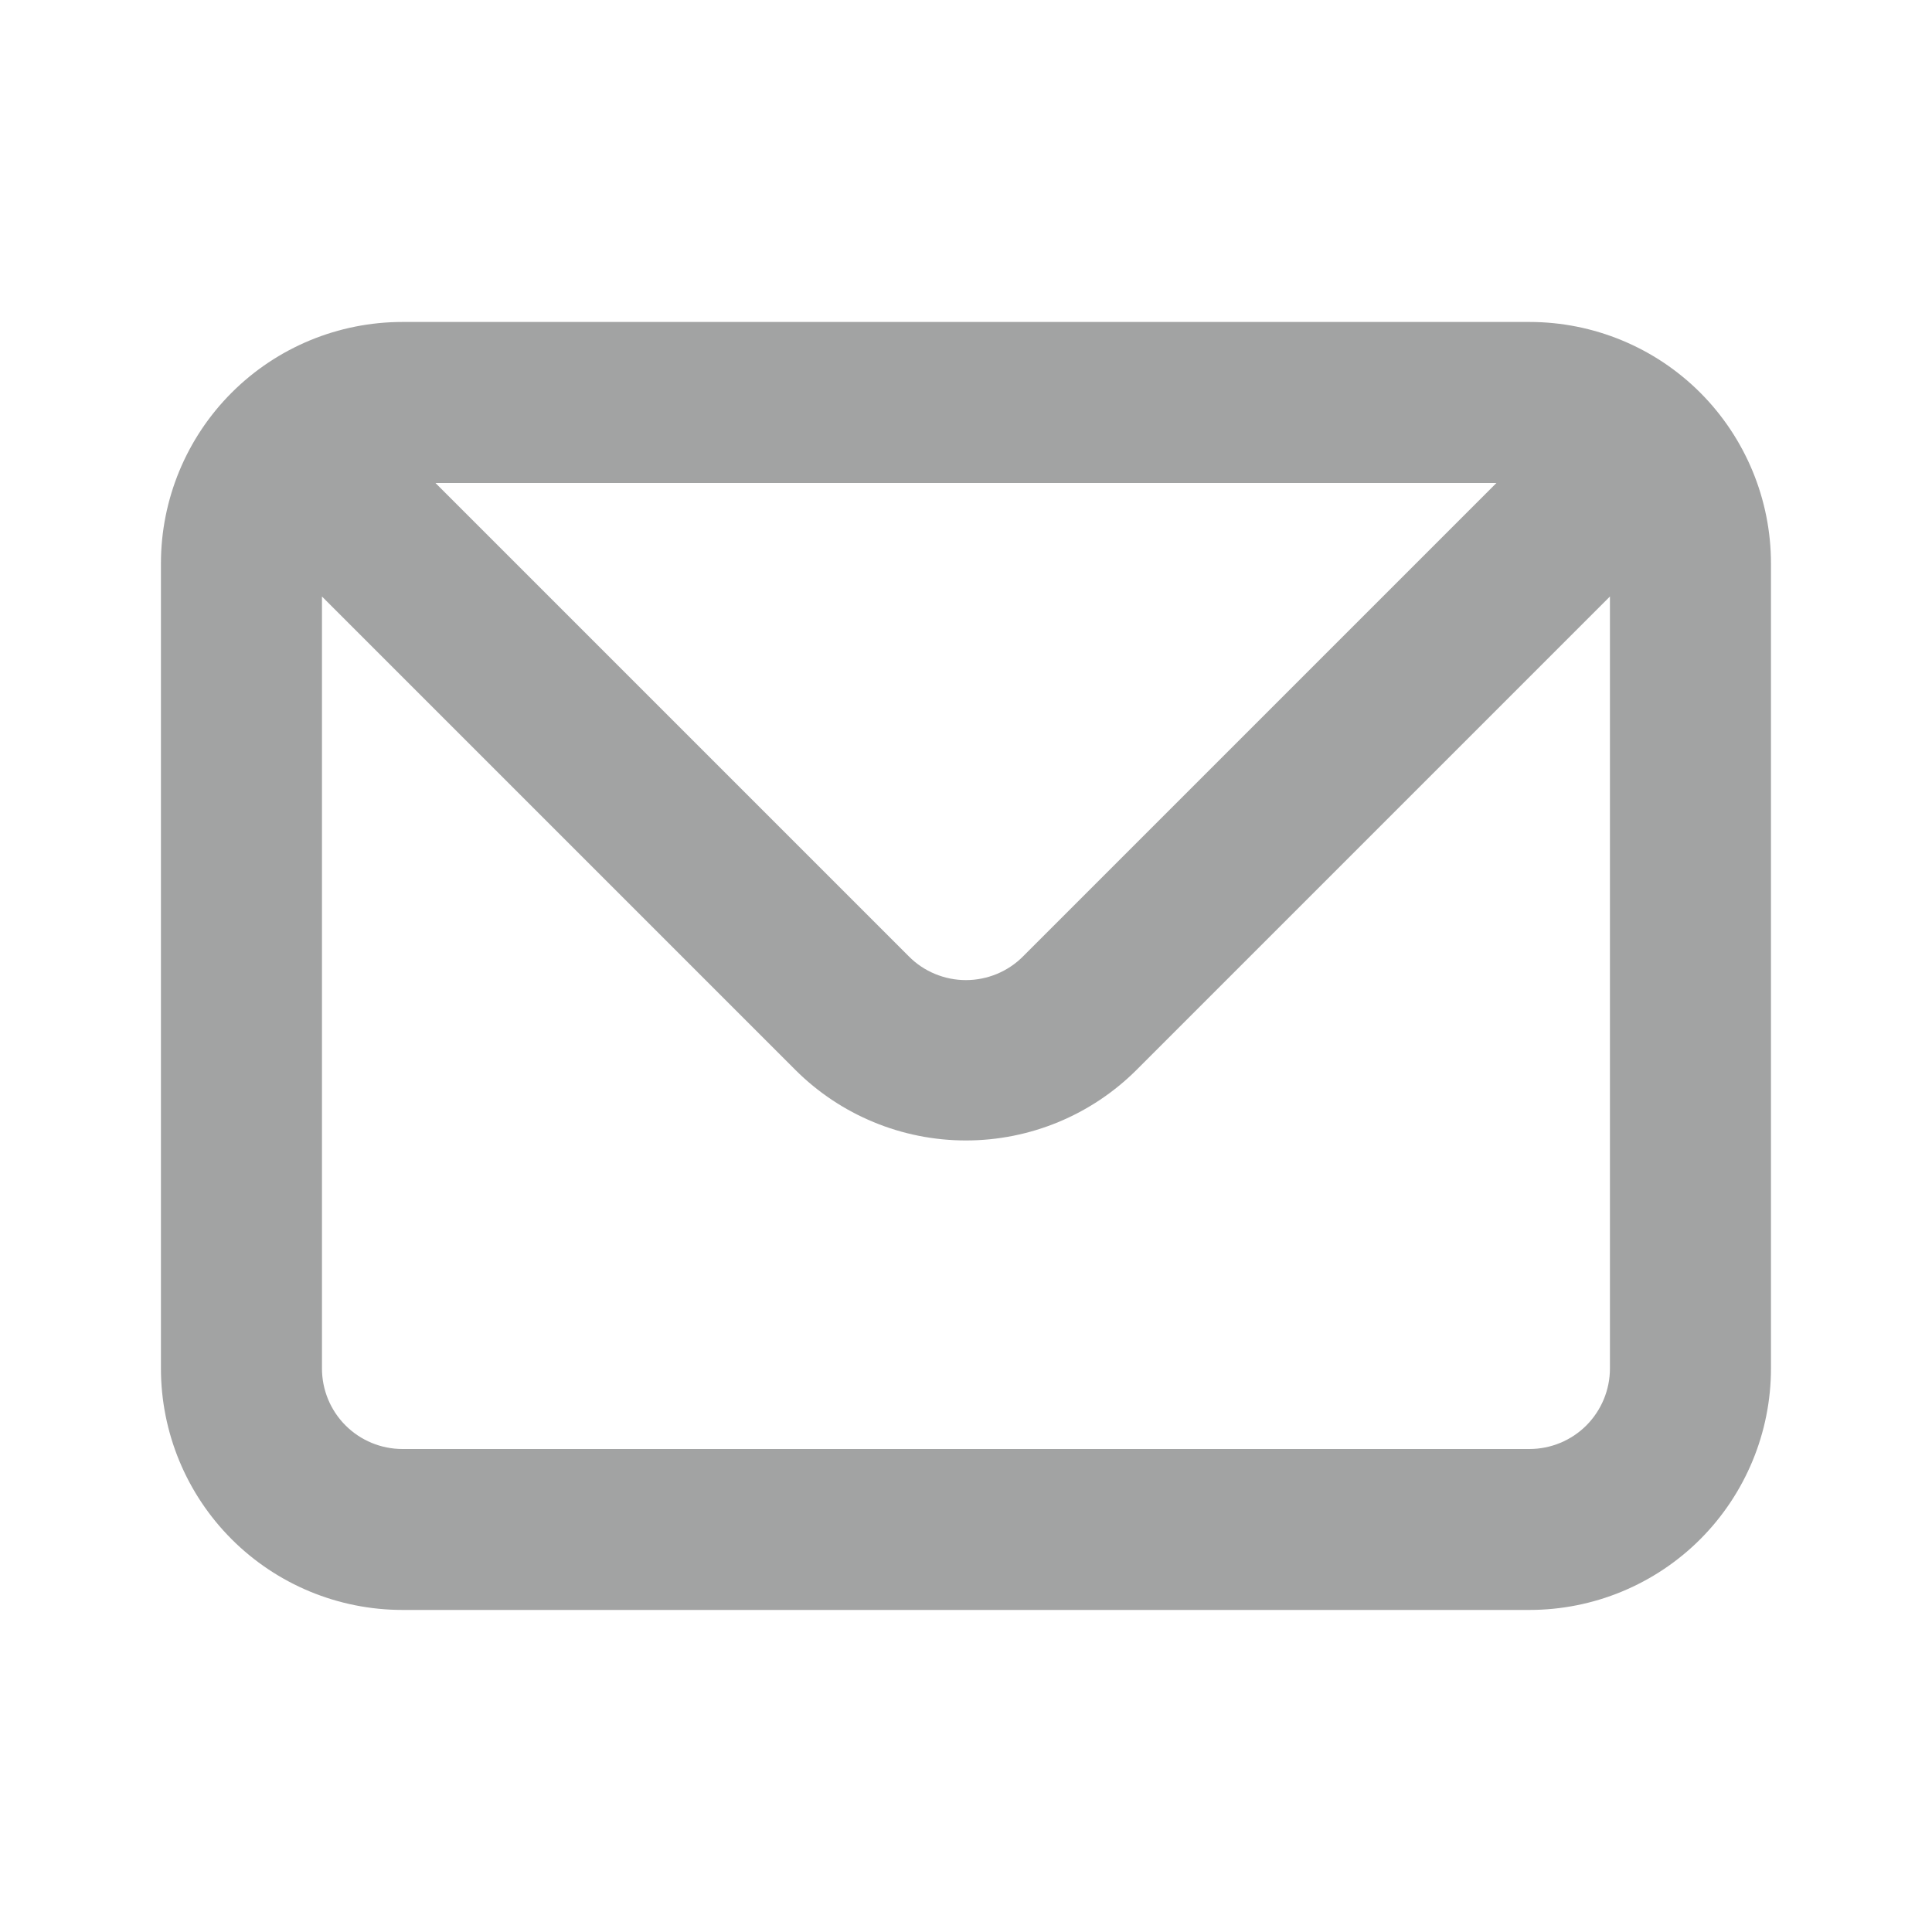 <svg width="20" height="20" viewBox="0 0 20 20" fill="none" xmlns="http://www.w3.org/2000/svg">
<path d="M15.833 3.333H4.166C3.503 3.333 2.867 3.596 2.398 4.065C1.929 4.534 1.666 5.17 1.666 5.833V14.166C1.666 14.829 1.929 15.465 2.398 15.934C2.867 16.403 3.503 16.666 4.166 16.666H15.833C16.496 16.666 17.132 16.403 17.601 15.934C18.069 15.465 18.333 14.829 18.333 14.166V5.833C18.333 5.17 18.069 4.534 17.601 4.065C17.132 3.596 16.496 3.333 15.833 3.333ZM15.491 5L10.591 9.9C10.514 9.978 10.421 10.04 10.32 10.082C10.218 10.124 10.109 10.146 9.999 10.146C9.889 10.146 9.78 10.124 9.679 10.082C9.577 10.04 9.485 9.978 9.408 9.9L4.508 5H15.491ZM16.666 14.166C16.666 14.387 16.578 14.599 16.422 14.756C16.266 14.912 16.054 15 15.833 15H4.166C3.945 15 3.733 14.912 3.577 14.756C3.42 14.599 3.333 14.387 3.333 14.166V6.175L8.233 11.075C8.701 11.543 9.337 11.806 9.999 11.806C10.662 11.806 11.297 11.543 11.766 11.075L16.666 6.175V14.166Z" fill="#A2A3A3"/>
</svg>
